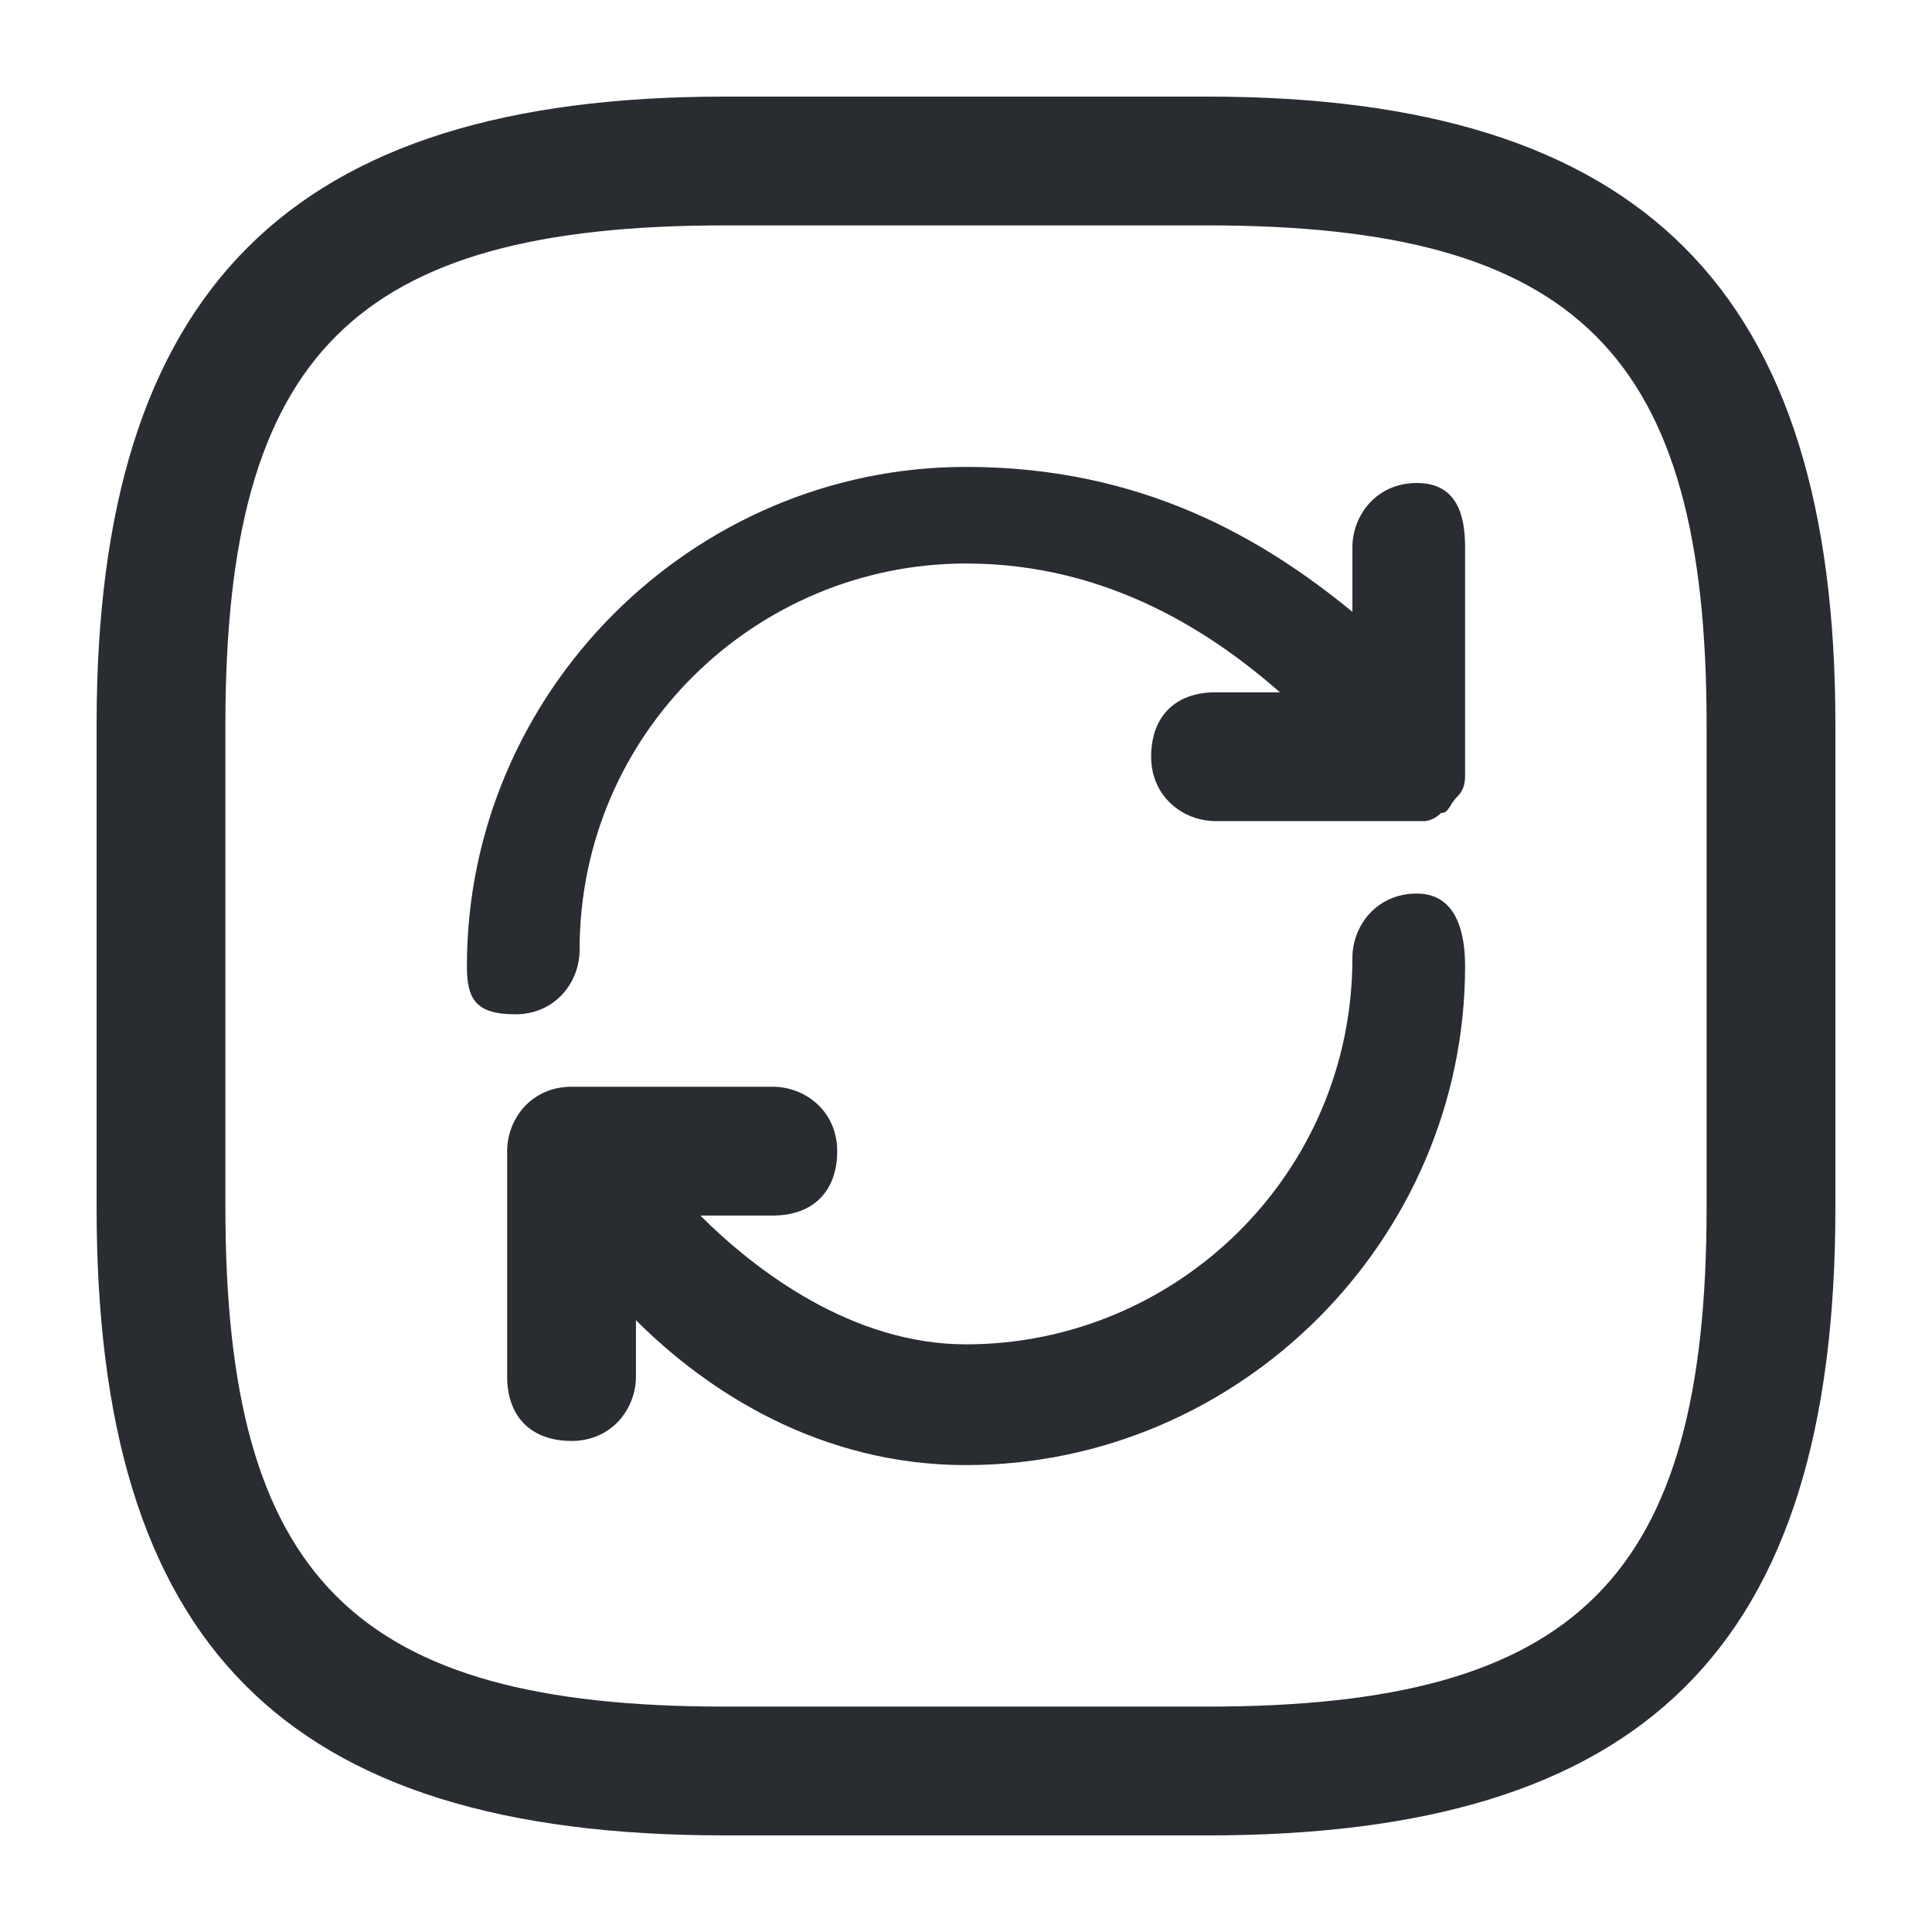 <?xml version="1.0" encoding="utf-8"?>
<!-- Generator: Adobe Illustrator 25.3.1, SVG Export Plug-In . SVG Version: 6.00 Build 0)  -->
<svg version="1.1" id="Layer_1" xmlns="http://www.w3.org/2000/svg" xmlns:xlink="http://www.w3.org/1999/xlink" x="0px" y="0px"
	 viewBox="0 0 24 24" style="enable-background:new 0 0 24 24;" xml:space="preserve">
<style type="text/css">
	.st0{fill:#292D32;}
</style>
<path class="st0" d="M15,1.2H9C3.6,1.2,1.2,3.6,1.2,9v6c0,5.4,2.3,7.8,7.8,7.8h6c5.4,0,7.8-2.3,7.8-7.8V9C22.8,3.6,20.4,1.2,15,1.2z
	 M21.2,15c0,4.6-1.6,6.2-6.2,6.2H9c-4.6,0-6.2-1.6-6.2-6.2V9c0-4.6,1.6-6.2,6.2-6.2h6c4.6,0,6.2,1.6,6.2,6.2V15z M18.2,6.8v2.7
	c0,0,0,0.1,0,0.1c0,0.1,0,0.2-0.1,0.3c-0.1,0.1-0.1,0.2-0.2,0.2c-0.1,0.1-0.2,0.1-0.2,0.1c-0.1,0-0.1,0-0.2,0h-2.4
	c-0.4,0-0.8-0.3-0.8-0.8s0.3-0.8,0.8-0.8h0.8c-0.8-0.7-2.1-1.6-3.9-1.6c-2.6,0-4.8,2.1-4.8,4.8c0,0.4-0.3,0.8-0.8,0.8
	S5.8,12.4,5.8,12c0-3.4,2.8-6.2,6.2-6.2c2.2,0,3.7,0.9,4.8,1.8V6.8c0-0.4,0.3-0.8,0.8-0.8S18.2,6.4,18.2,6.8z M18.2,12
	c0,3.4-2.8,6.2-6.2,6.2c-1.8,0-3.2-0.9-4.1-1.8v0.7c0,0.4-0.3,0.8-0.8,0.8s-0.8-0.3-0.8-0.8v-2.8c0-0.4,0.3-0.8,0.8-0.8h2.5
	c0.4,0,0.8,0.3,0.8,0.8s-0.3,0.8-0.8,0.8H8.7c0.7,0.7,1.9,1.6,3.3,1.6c2.6,0,4.8-2.1,4.8-4.8c0-0.4,0.3-0.8,0.8-0.8
	S18.2,11.6,18.2,12z"/>
</svg>
